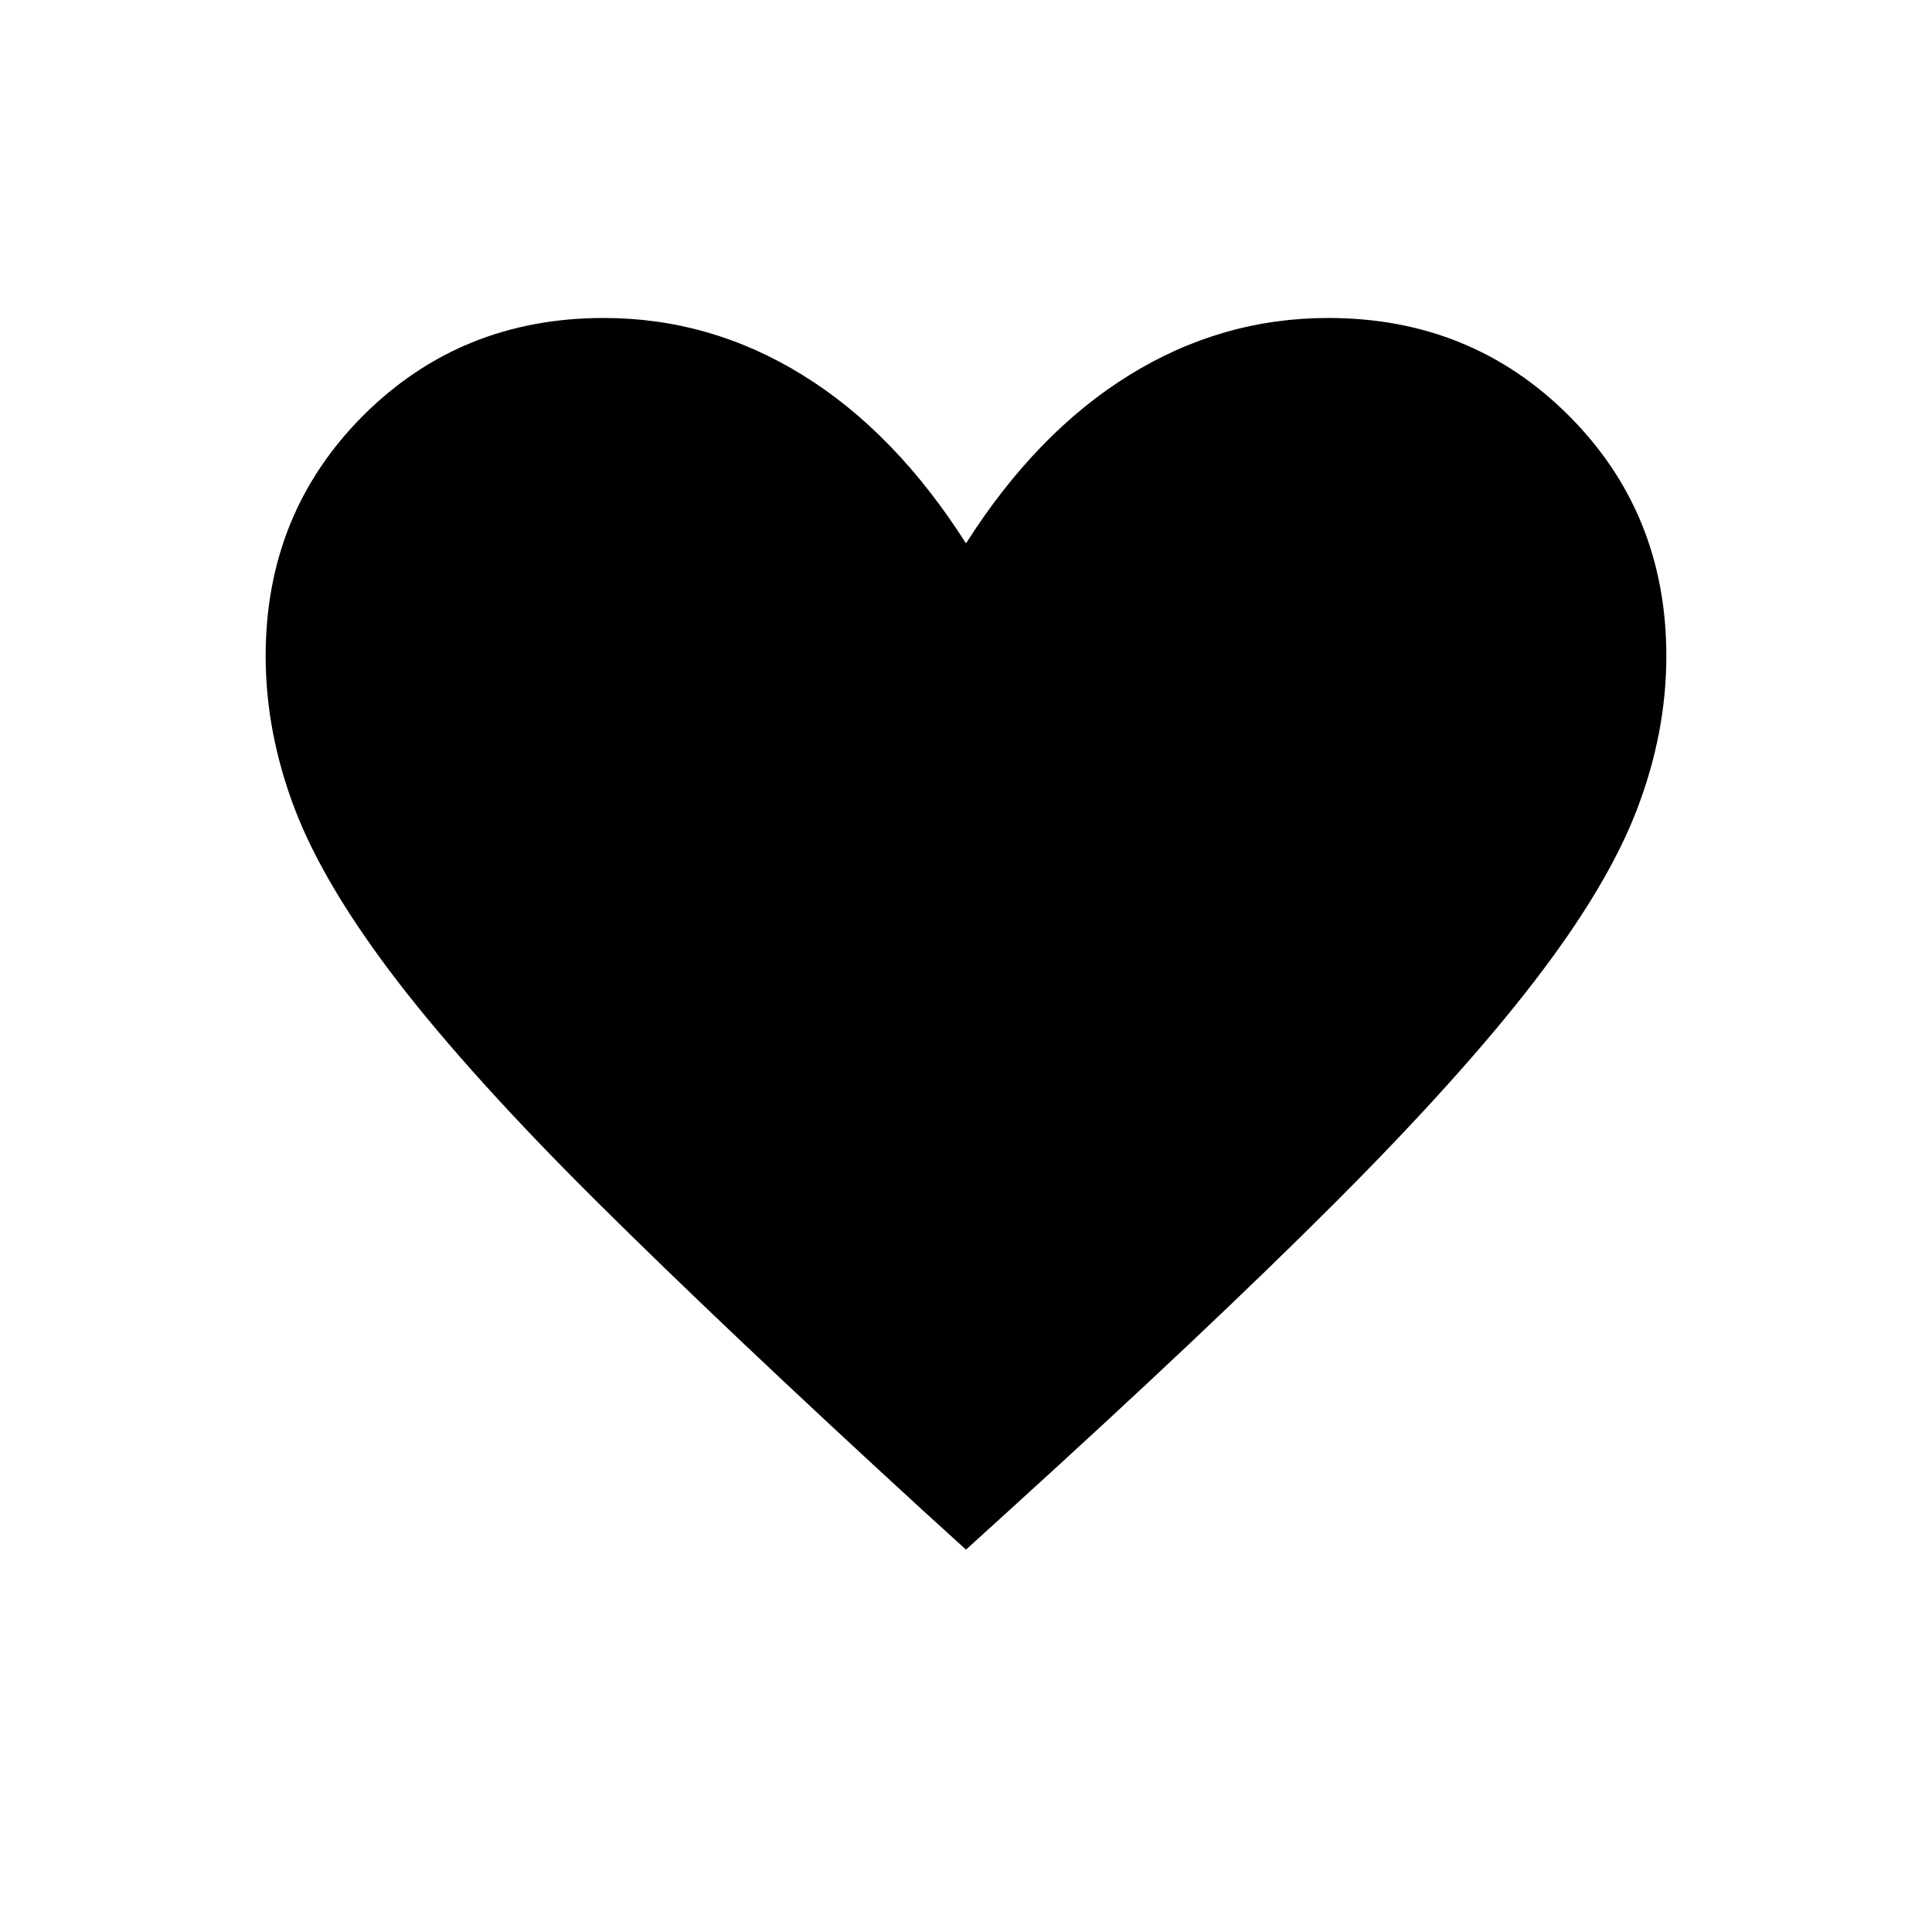 <svg id="favorite" viewBox="0 0 24 24" xmlns="http://www.w3.org/2000/svg">
	<path d="M12 19.25L11.45 18.75C9.833 17.267 8.496 16 7.437 14.95C6.379 13.9 5.546 12.979 4.937 12.188C4.329 11.396 3.904 10.683 3.662 10.05C3.421 9.417 3.3 8.783 3.3 8.15C3.3 6.967 3.704 5.971 4.512 5.162C5.321 4.354 6.316 3.95 7.5 3.95C8.383 3.95 9.208 4.187 9.975 4.662C10.742 5.137 11.416 5.833 12 6.75C12.583 5.833 13.258 5.137 14.025 4.662C14.791 4.187 15.617 3.95 16.5 3.95C17.683 3.95 18.679 4.354 19.487 5.162C20.296 5.971 20.7 6.967 20.7 8.15C20.7 8.783 20.579 9.417 20.337 10.05C20.096 10.683 19.671 11.396 19.062 12.188C18.454 12.979 17.625 13.9 16.575 14.95C15.525 16 14.183 17.267 12.55 18.75L12 19.25Z"/>
</svg>